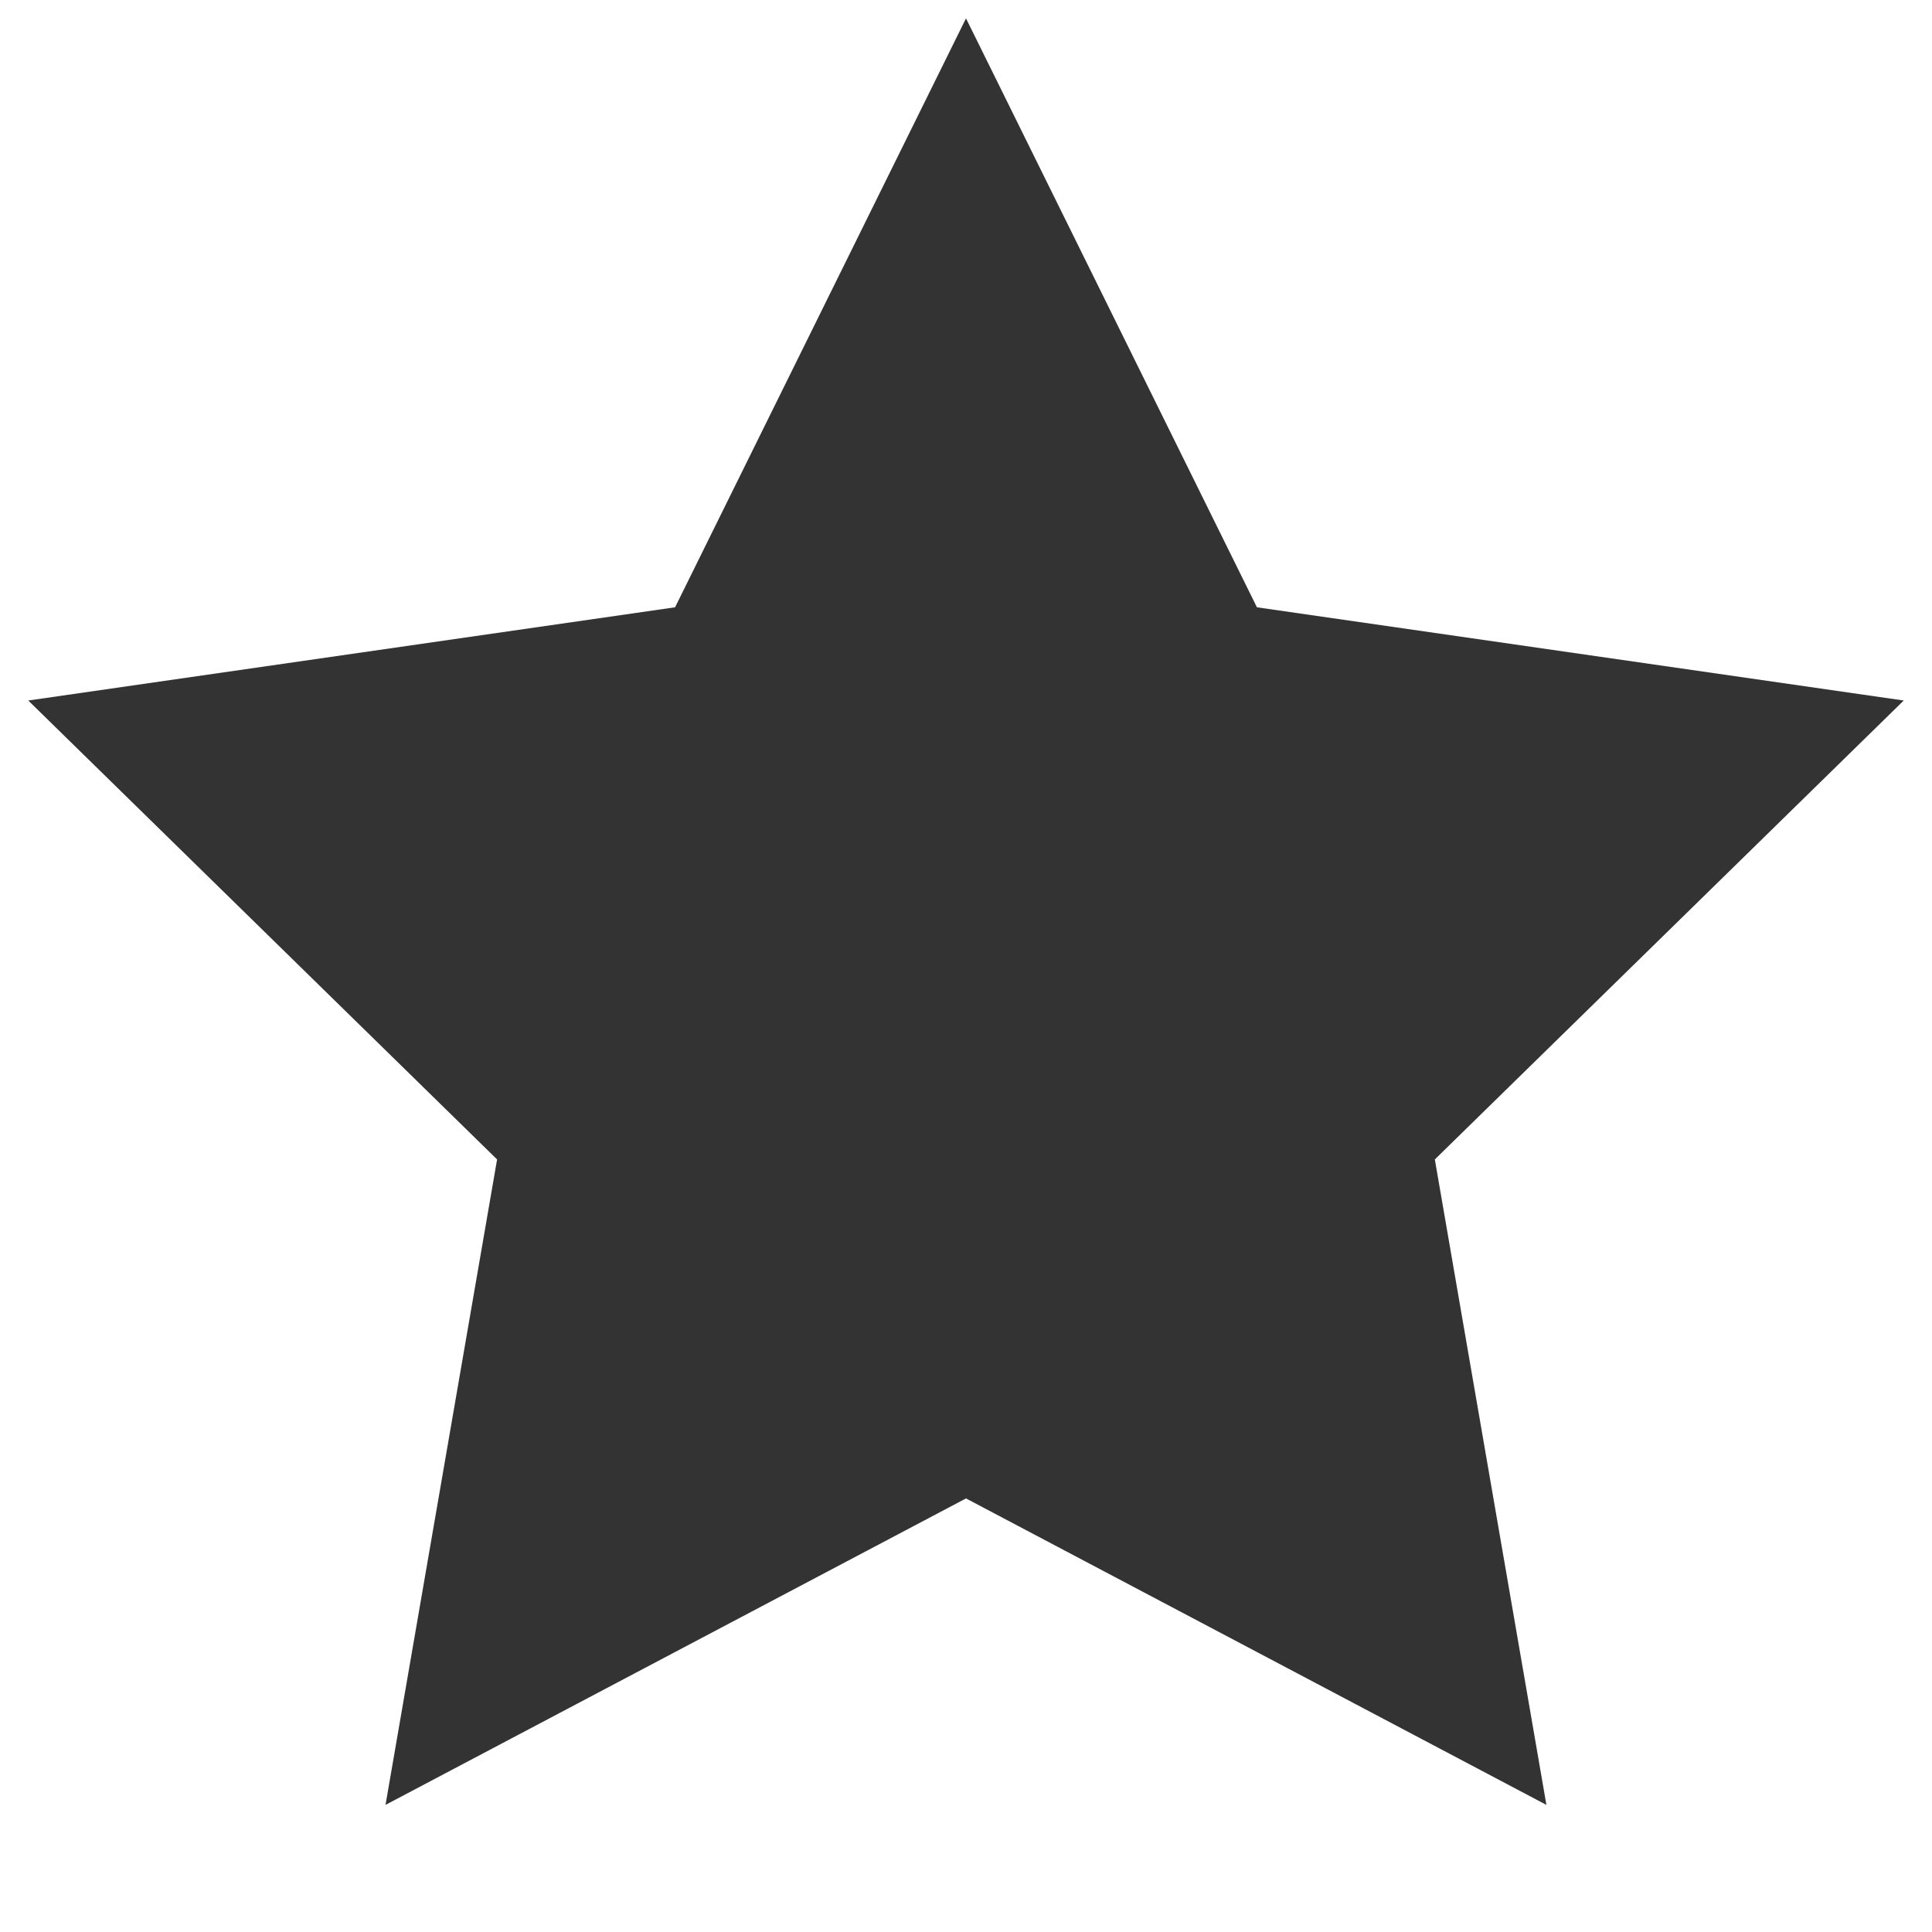 <svg width="24" height="24" viewBox="0 0 24 24" fill="none" xmlns="http://www.w3.org/2000/svg">
<path d="M12 0.228L8.386 7.544L0.351 8.702L6.175 14.403L4.789 22.421L12 18.614L19.21 22.421L17.824 14.403L23.649 8.702L15.614 7.544L12 0.228Z" fill="#333333"/>
</svg>
